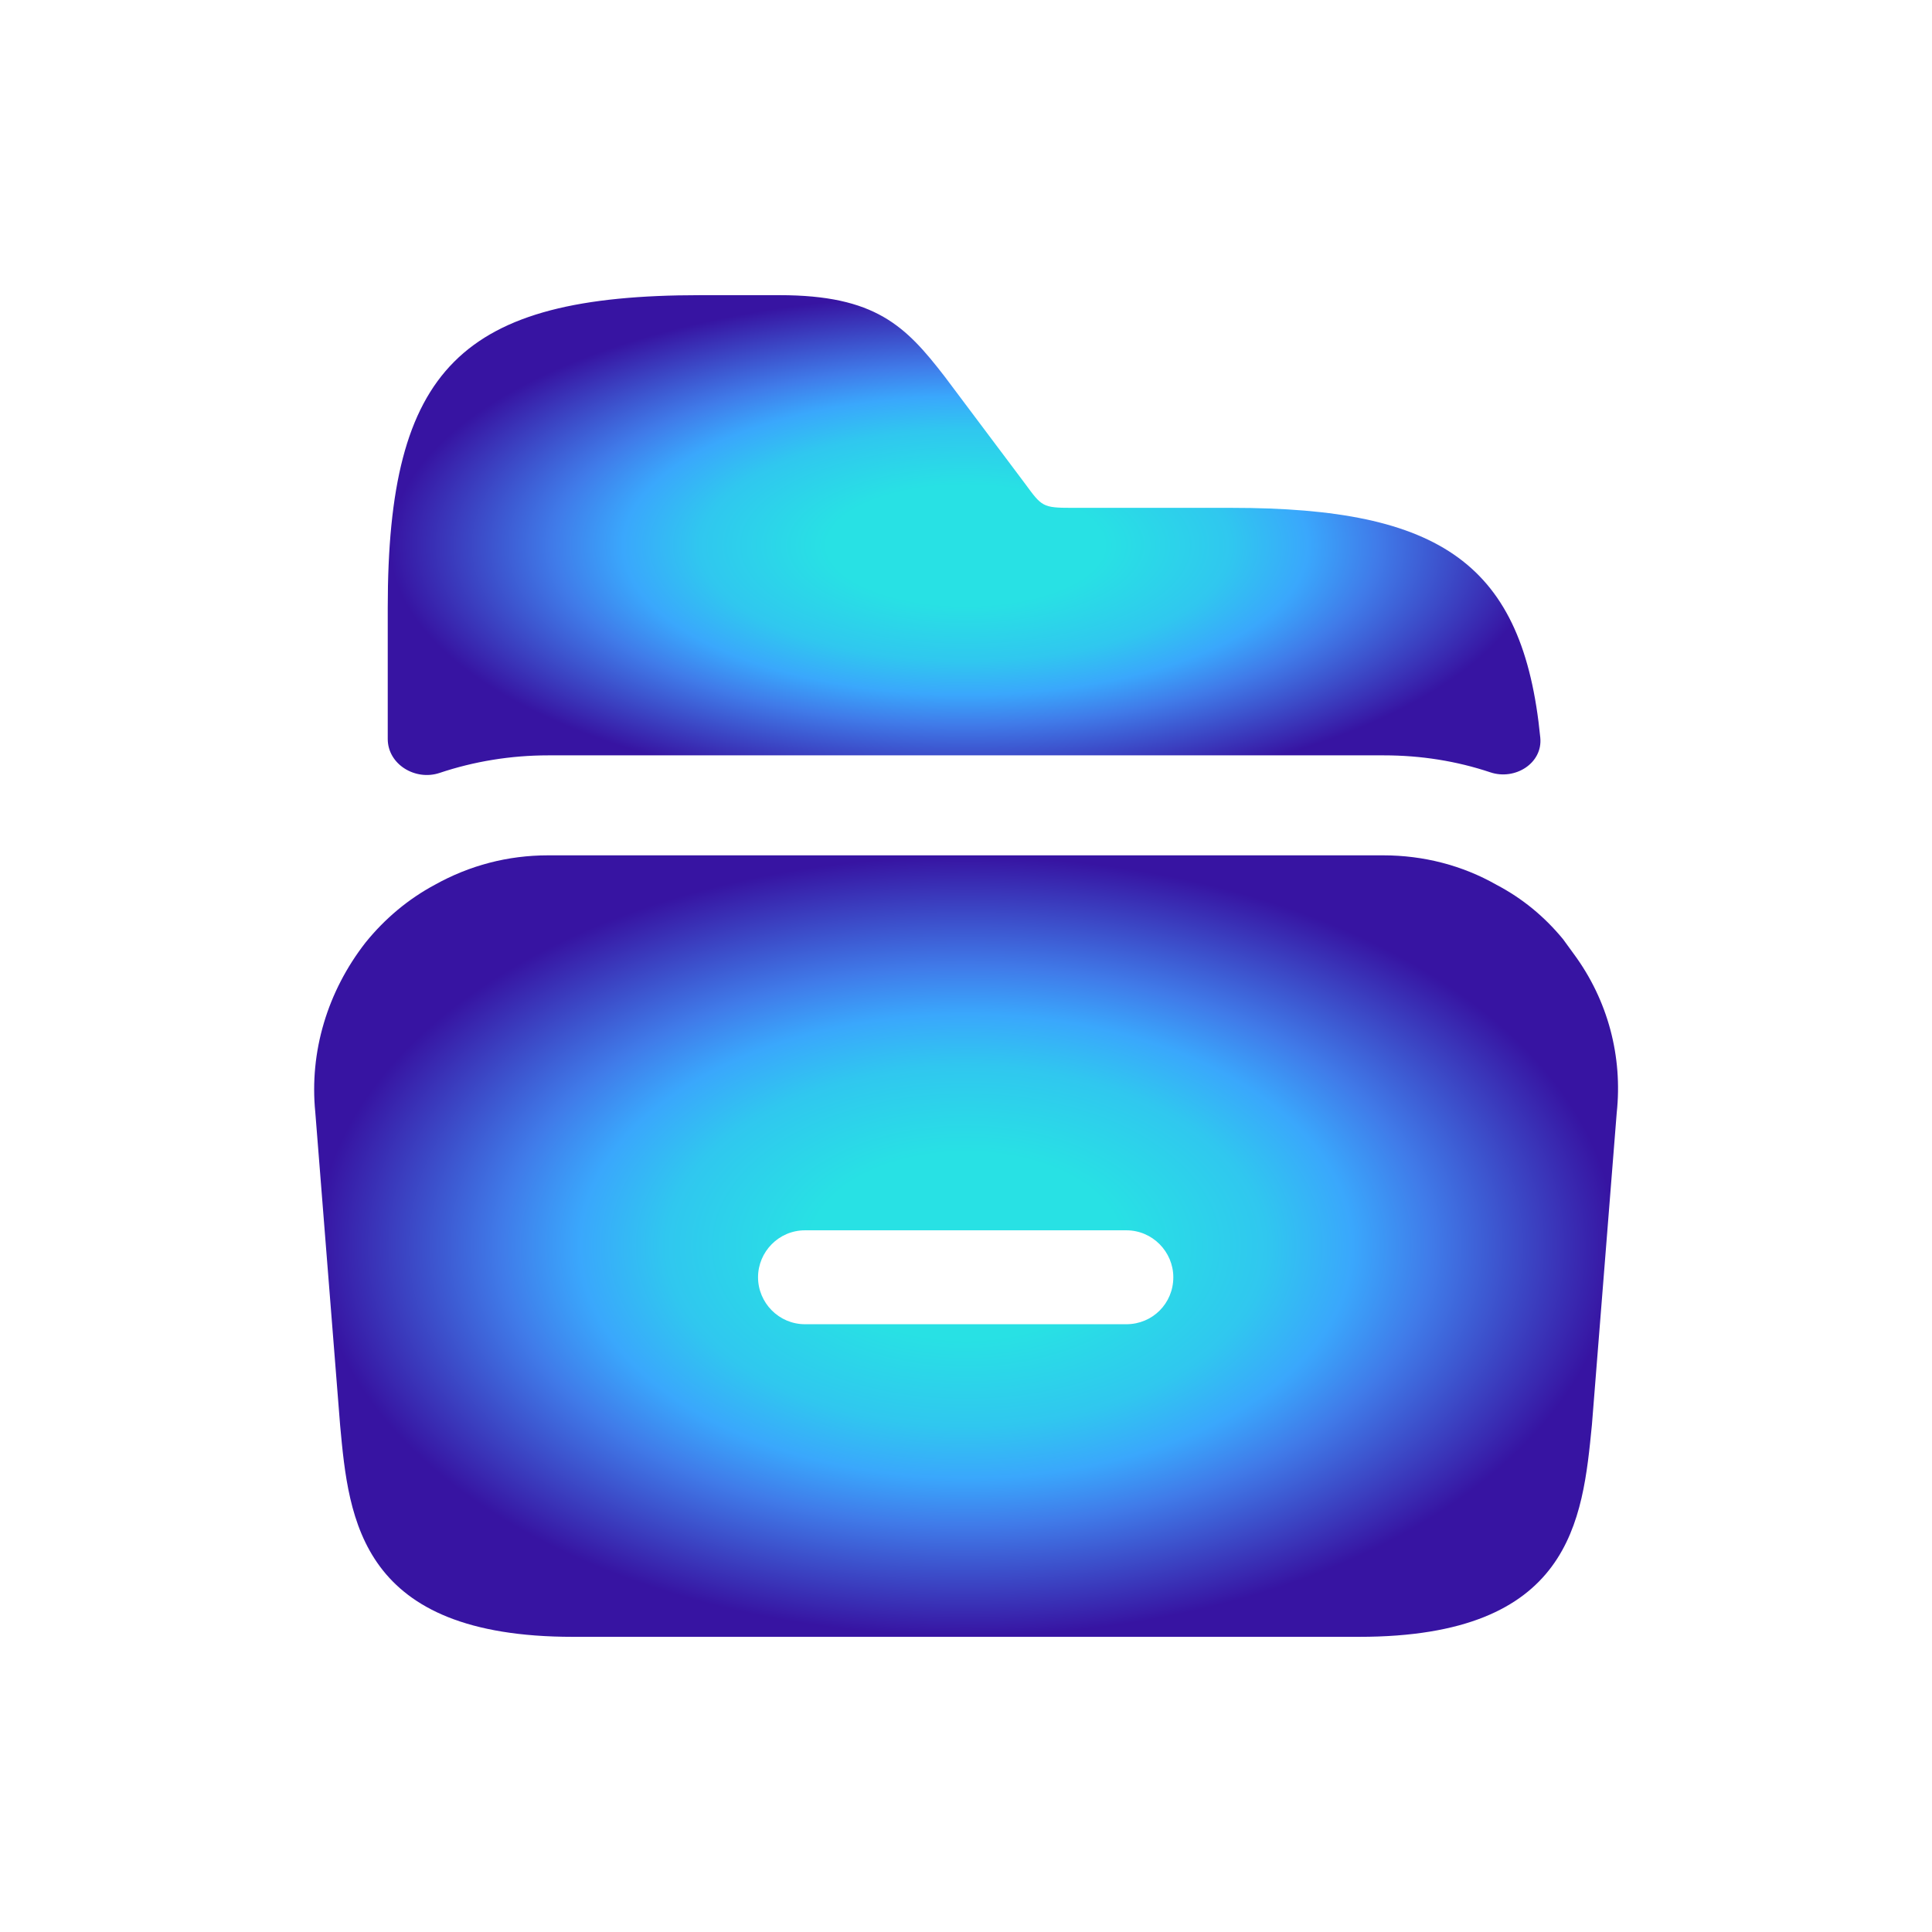 <svg width="36" height="36" viewBox="0 0 36 36" fill="none" xmlns="http://www.w3.org/2000/svg">
<path d="M29.325 17.775L29.125 17.5C28.775 17.075 28.363 16.738 27.887 16.488C27.25 16.125 26.525 15.938 25.775 15.938H10.213C9.463 15.938 8.75 16.125 8.1 16.488C7.612 16.75 7.175 17.113 6.812 17.562C6.1 18.475 5.763 19.6 5.875 20.725L6.338 26.562C6.5 28.325 6.713 30.5 10.675 30.5H25.325C29.288 30.5 29.488 28.325 29.663 26.55L30.125 20.738C30.238 19.688 29.962 18.637 29.325 17.775ZM20.988 24.675H15C14.512 24.675 14.125 24.275 14.125 23.8C14.125 23.325 14.512 22.925 15 22.925H20.988C21.475 22.925 21.863 23.325 21.863 23.8C21.863 24.288 21.475 24.675 20.988 24.675Z" fill="url(#paint0_radial_1255_3993)"/>
<path d="M28.701 13.745C28.748 14.224 28.229 14.544 27.773 14.392C27.142 14.181 26.478 14.075 25.788 14.075H10.213C9.517 14.075 8.831 14.188 8.192 14.402C7.741 14.554 7.225 14.244 7.225 13.769V11.325C7.225 6.862 8.588 5.5 13.05 5.5H14.525C16.313 5.5 16.875 6.075 17.6 7.013L19.1 9.012C19.413 9.438 19.425 9.463 19.975 9.463H22.95C26.857 9.463 28.384 10.509 28.701 13.745Z" fill="url(#paint1_radial_1255_3993)"/>
<defs>
<radialGradient id="paint0_radial_1255_3993" cx="0" cy="0" r="1" gradientUnits="userSpaceOnUse" gradientTransform="translate(18.002 23.219) rotate(90) scale(7.281 12.148)">
<stop offset="0.24" stop-color="#28E1E4"/>
<stop offset="0.462" stop-color="#30C7EF"/>
<stop offset="0.596" stop-color="#3AA7FC"/>
<stop offset="0.716" stop-color="#407BE9"/>
<stop offset="1" stop-color="#3714A2"/>
</radialGradient>
<radialGradient id="paint1_radial_1255_3993" cx="0" cy="0" r="1" gradientUnits="userSpaceOnUse" gradientTransform="translate(17.994 10.162) rotate(90) scale(4.662 10.769)">
<stop offset="0.24" stop-color="#28E1E4"/>
<stop offset="0.462" stop-color="#30C7EF"/>
<stop offset="0.596" stop-color="#3AA7FC"/>
<stop offset="0.716" stop-color="#407BE9"/>
<stop offset="1" stop-color="#3714A2"/>
</radialGradient>
</defs>
</svg>
